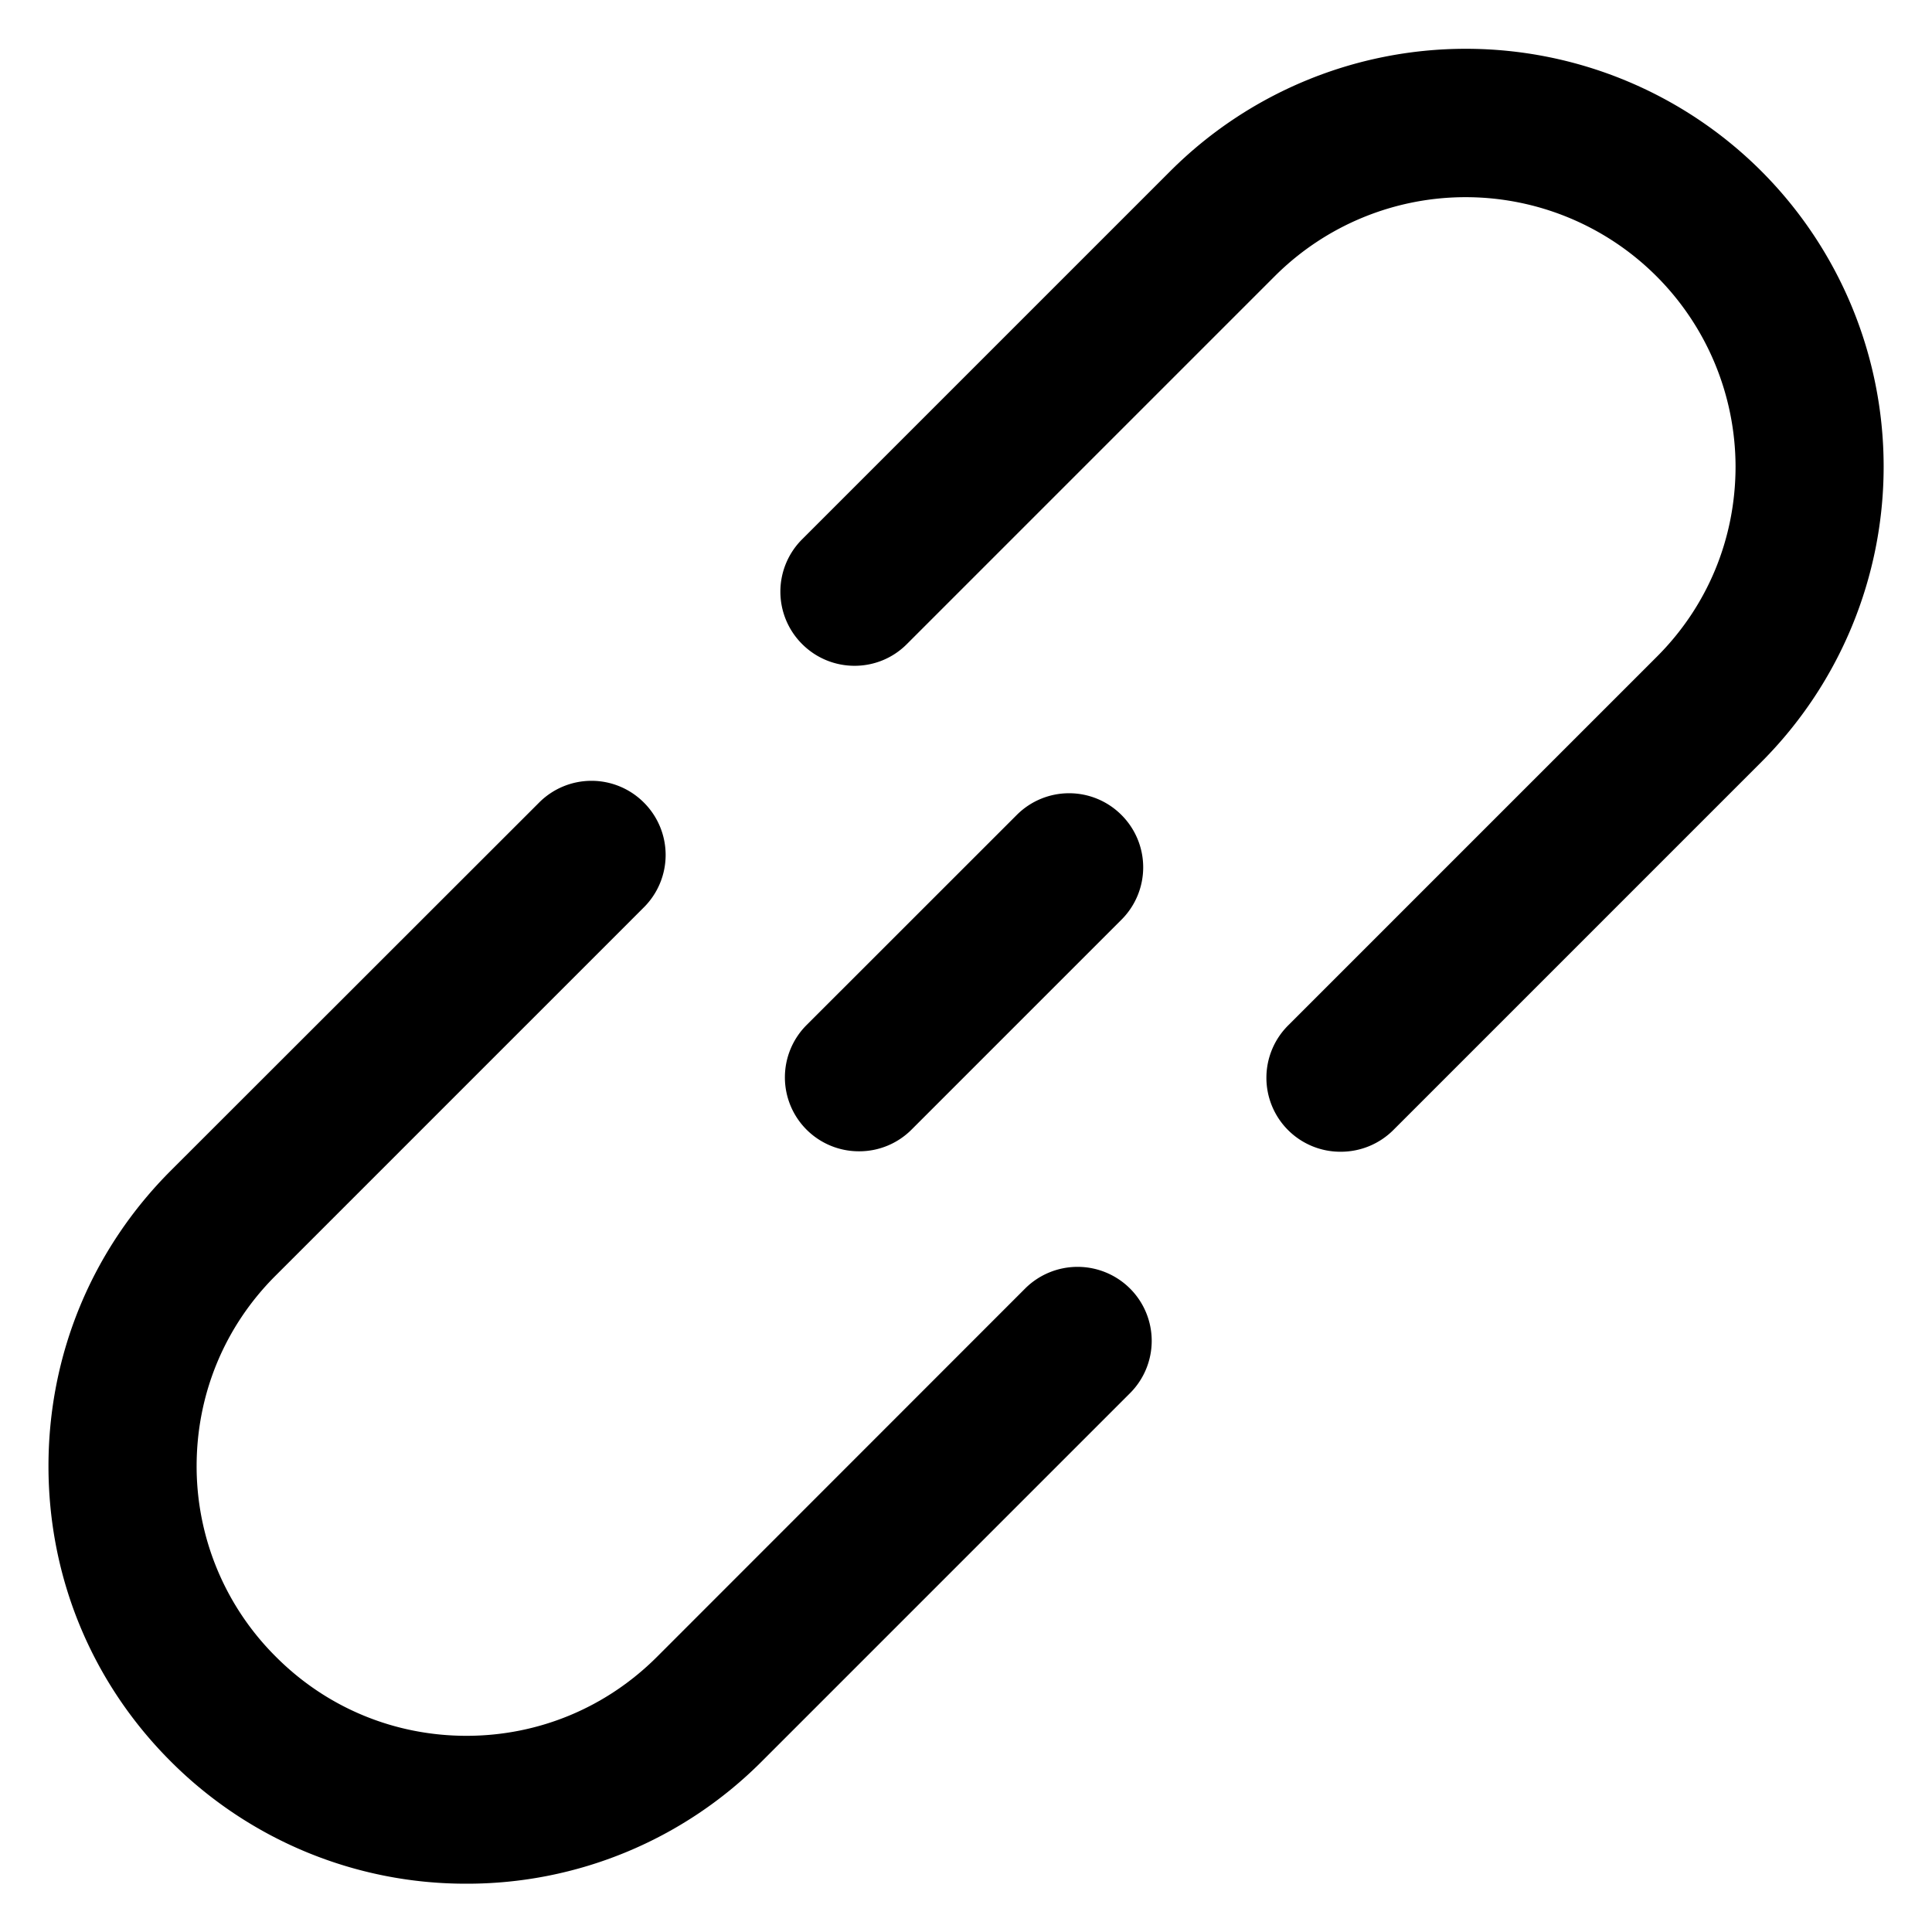 <?xml version="1.0" standalone="no"?><!DOCTYPE svg PUBLIC "-//W3C//DTD SVG 1.1//EN" "http://www.w3.org/Graphics/SVG/1.1/DTD/svg11.dtd"><svg t="1606441266177" class="icon" viewBox="0 0 1024 1024" version="1.1" xmlns="http://www.w3.org/2000/svg" p-id="3765" xmlns:xlink="http://www.w3.org/1999/xlink" width="200" height="200"><defs><style type="text/css"></style></defs><path d="M543.325 682.961l-195.072 195.165c-26.95 26.95-62.836 41.891-101.004 41.891-38.167 0-74.1-14.895-101.004-41.891a142.336 142.336 0 0 1-42.031-101.004c0-38.214 14.848-74.1 41.891-101.05l195.165-195.165a39.191 39.191 0 0 0 0-55.529 39.191 39.191 0 0 0-55.529 0l-195.165 195.025c-41.891 41.891-64.884 97.559-64.884 156.672s22.993 114.781 64.884 156.579A220.812 220.812 0 0 0 247.156 998.4a220.439 220.439 0 0 0 156.579-64.791l195.165-195.165a39.191 39.191 0 0 0 0-55.529 39.377 39.377 0 0 0-55.529 0z m390.191-592.291a221.603 221.603 0 0 0-313.204 0L425.146 285.836a39.191 39.191 0 0 0 0 55.529c15.36 15.36 40.262 15.36 55.529 0l195.165-195.165a143.081 143.081 0 0 1 244.038 101.004c0 38.214-14.801 74.1-41.891 101.05l-195.165 195.165a39.191 39.191 0 0 0 27.834 67.025 39.331 39.331 0 0 0 27.834-11.497l195.165-195.165a221.556 221.556 0 0 0-0.14-313.111zM483.142 598.714l111.244-111.244a39.191 39.191 0 0 0 0-55.529 39.191 39.191 0 0 0-55.482 0l-111.29 111.244a39.191 39.191 0 0 0 27.834 67.025 39.098 39.098 0 0 0 27.695-11.497z" p-id="3766"></path></svg>